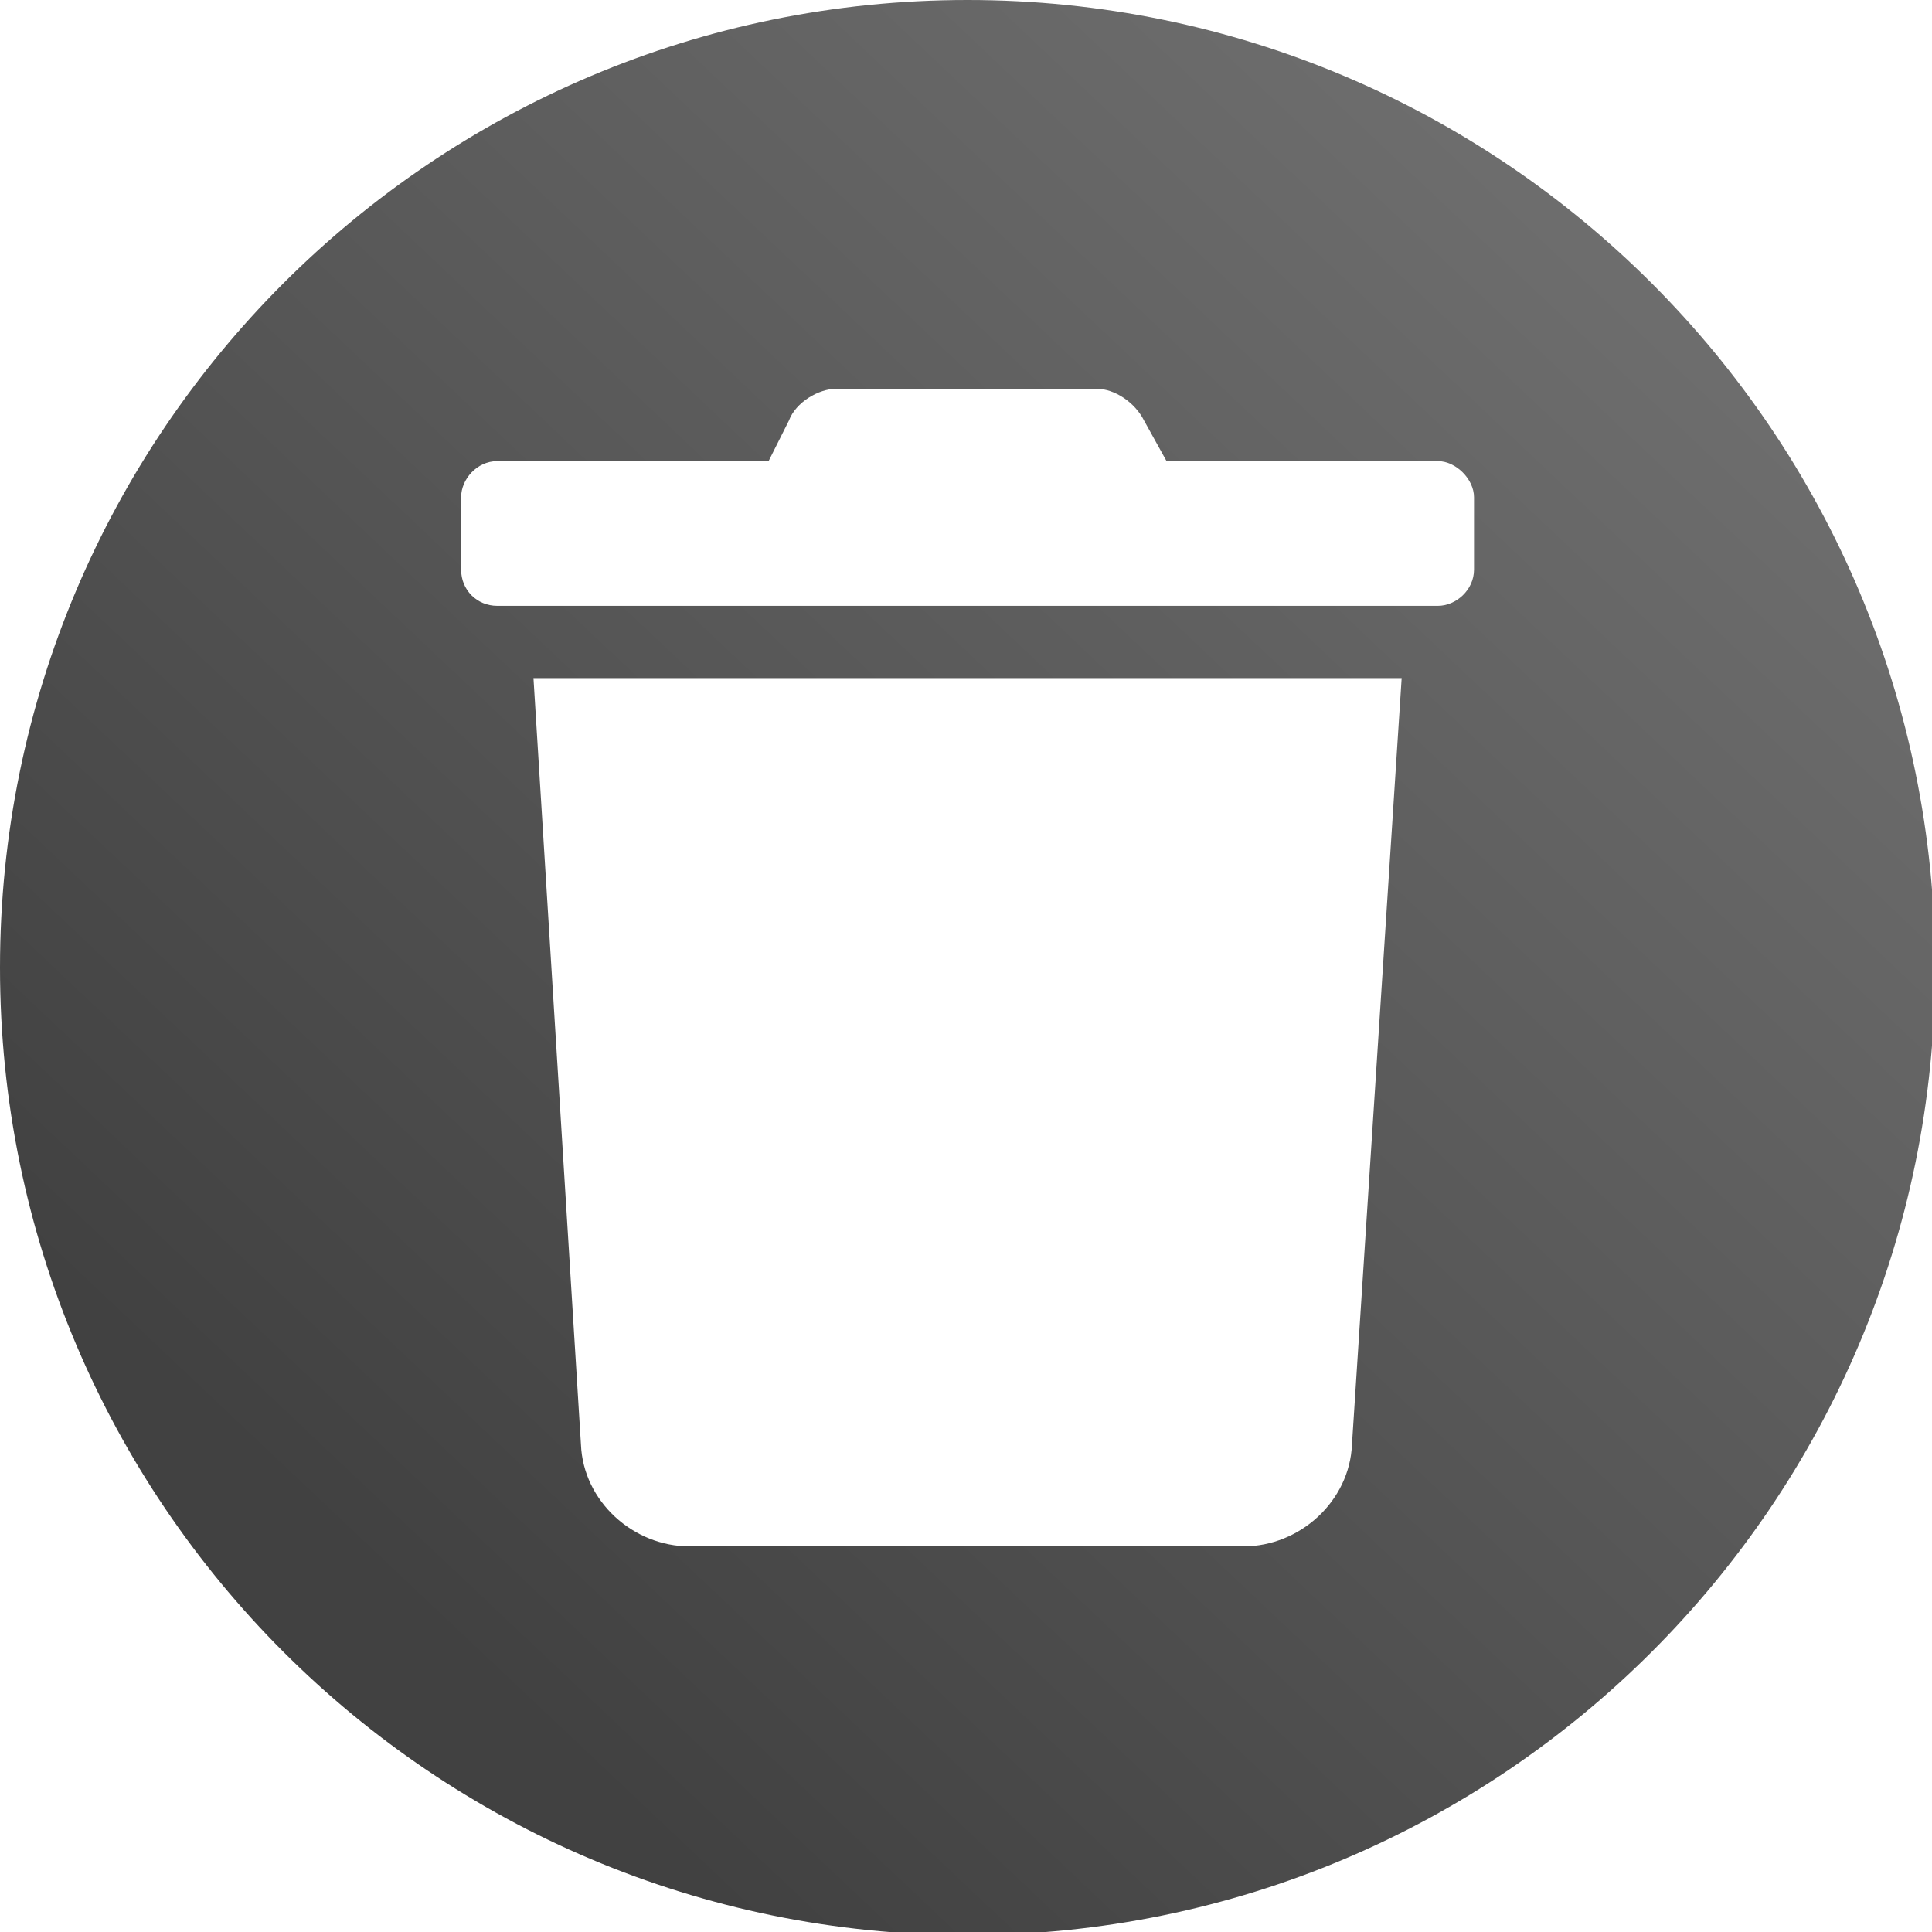<?xml version="1.0" encoding="UTF-8" standalone="no"?>
<svg
   xmlns:dc="http://purl.org/dc/elements/1.1/"
   xmlns:cc="http://creativecommons.org/ns#"
   xmlns:rdf="http://www.w3.org/1999/02/22-rdf-syntax-ns#"
   xmlns:svg="http://www.w3.org/2000/svg"
   xmlns="http://www.w3.org/2000/svg"
   xmlns:xlink="http://www.w3.org/1999/xlink"
   id="svg3641"
   version="1.1"
   viewBox="0 0 7.408 7.408"
   height="28"
   width="28">
  <defs
     id="defs3635">
    <linearGradient
       id="linearGradient2768">
      <stop
         id="stop2764"
         offset="0"
         style="stop-color:#414141;stop-opacity:1" />
      <stop
         id="stop2766"
         offset="1"
         style="stop-color:#767676;stop-opacity:1" />
    </linearGradient>
    <linearGradient
       gradientTransform="translate(0.537,-5.197)"
       gradientUnits="userSpaceOnUse"
       y2="99.238"
       x2="339.22"
       y1="105.257"
       x1="333.532"
       id="linearGradient4293"
       xlink:href="#linearGradient2768" />
    <linearGradient
       y2="99.238"
       x2="339.22"
       y1="105.257"
       x1="333.532"
       gradientTransform="matrix(3.78,0,0,3.78,-1254.467,-374.197)"
       gradientUnits="userSpaceOnUse"
       id="linearGradient7668-1"
       xlink:href="#linearGradient2768" />
  </defs>
  <g
     transform="translate(0,-289.592)"
     id="layer1">
    <path
       transform="matrix(0.265,0,0,0.265,0,289.592)"
       id="path4398"
       d="M 14 0 C 6.266 0 0 6.266 0 14 C 0 21.734 6.266 28 14 28 C 21.734 28 28 21.734 28 14 C 28 6.266 21.734 0 14 0 z M 12.104 5.625 L 15.865 5.625 C 16.127 5.625 16.422 5.822 16.553 6.084 L 16.879 6.672 L 20.805 6.672 C 21.066 6.672 21.328 6.933 21.328 7.195 L 21.328 8.242 C 21.328 8.537 21.067 8.766 20.805 8.766 L 7.195 8.766 C 6.901 8.766 6.672 8.537 6.672 8.242 L 6.672 7.195 C 6.672 6.934 6.901 6.672 7.195 6.672 L 11.121 6.672 L 11.416 6.084 C 11.514 5.822 11.842 5.625 12.104 5.625 z M 7.719 9.812 L 20.281 9.812 L 19.562 20.902 C 19.528 21.72 18.81 22.375 17.992 22.375 L 9.977 22.375 C 9.159 22.375 8.439 21.72 8.406 20.902 L 7.719 9.812 z "
       style="font-style:normal;font-variant:normal;font-weight:normal;font-stretch:normal;font-size:7.647px;line-height:1.25;font-family:'Font Awesome 5 Free';-inkscape-font-specification:'Font Awesome 5 Free';letter-spacing:0px;word-spacing:0px;display:inline;fill:url(#linearGradient7668-1);fill-opacity:1;stroke:none;stroke-width:0.723" />
  </g>
</svg>
